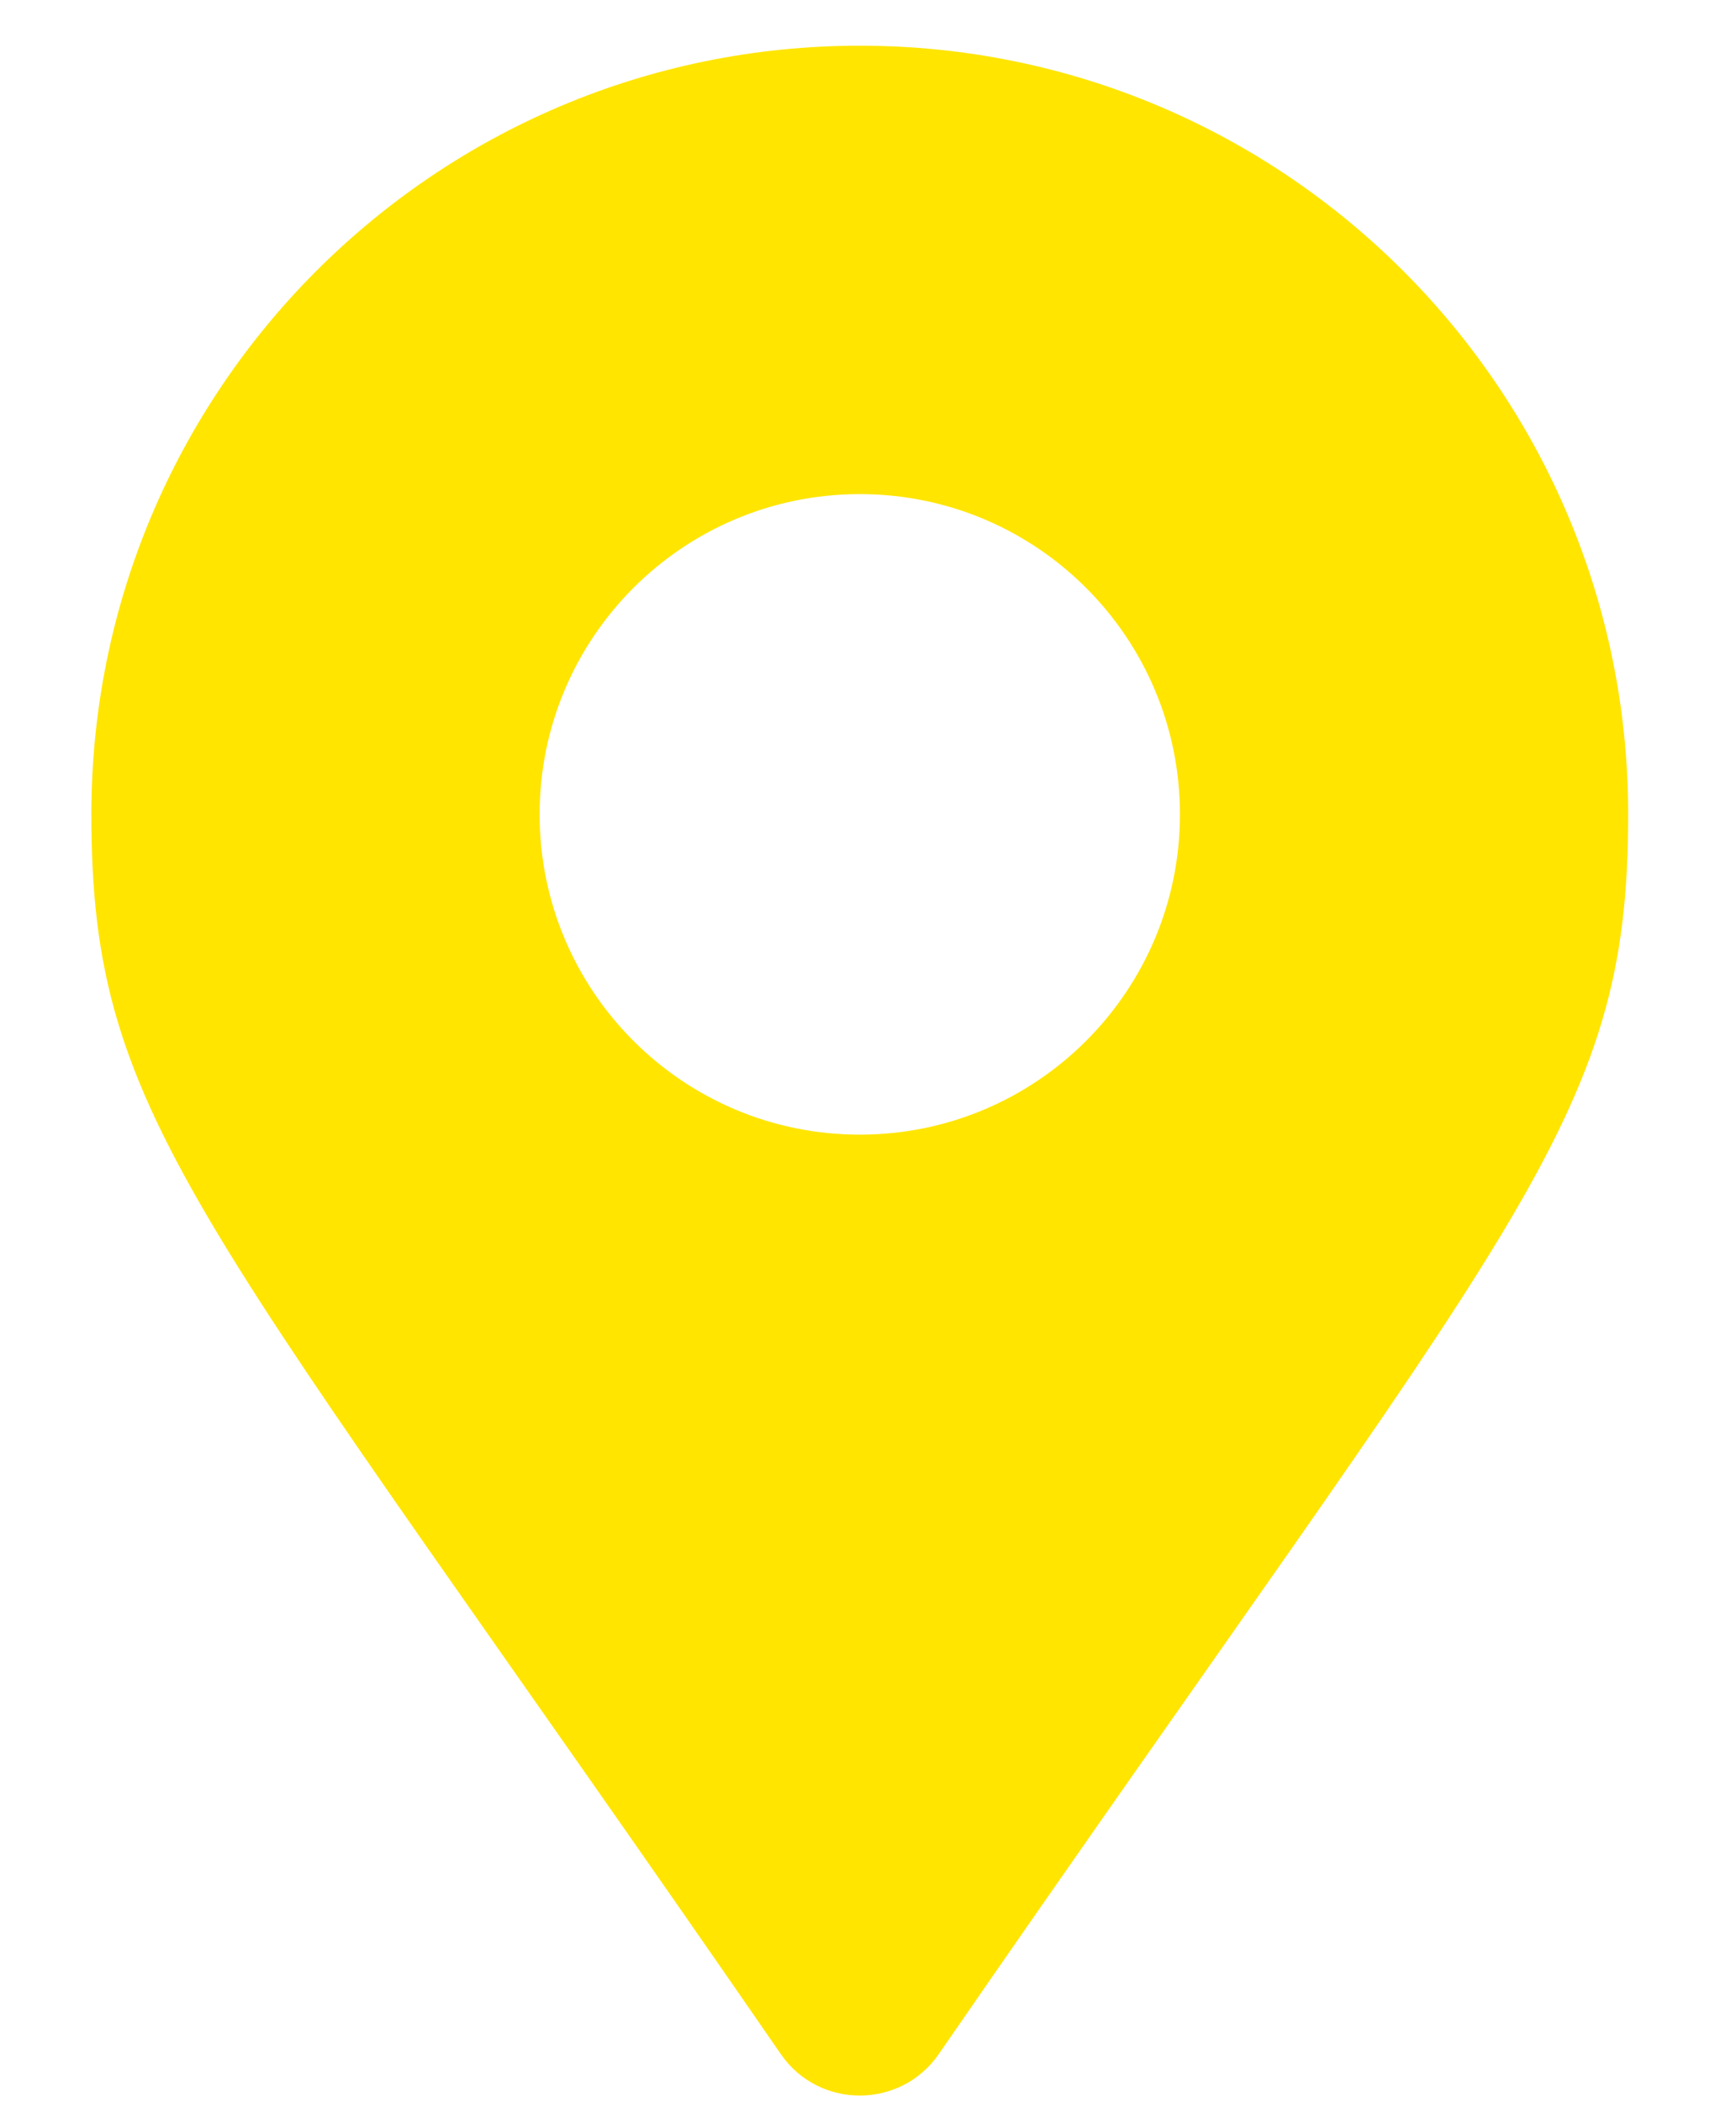 <svg width="19" height="23" viewBox="0 0 19 23" fill="none" xmlns="http://www.w3.org/2000/svg">
<path d="M8.546 22.474C2.181 13.248 1 12.301 1 8.91C1 4.265 4.765 0.5 9.41 0.5C14.055 0.5 17.82 4.265 17.82 8.91C17.82 12.301 16.639 13.248 10.274 22.474C9.857 23.078 8.963 23.078 8.546 22.474ZM9.41 12.414C11.345 12.414 12.914 10.845 12.914 8.91C12.914 6.975 11.345 5.406 9.41 5.406C7.475 5.406 5.906 6.975 5.906 8.91C5.906 10.845 7.475 12.414 9.41 12.414Z" fill="#FFE500"/>
</svg>
